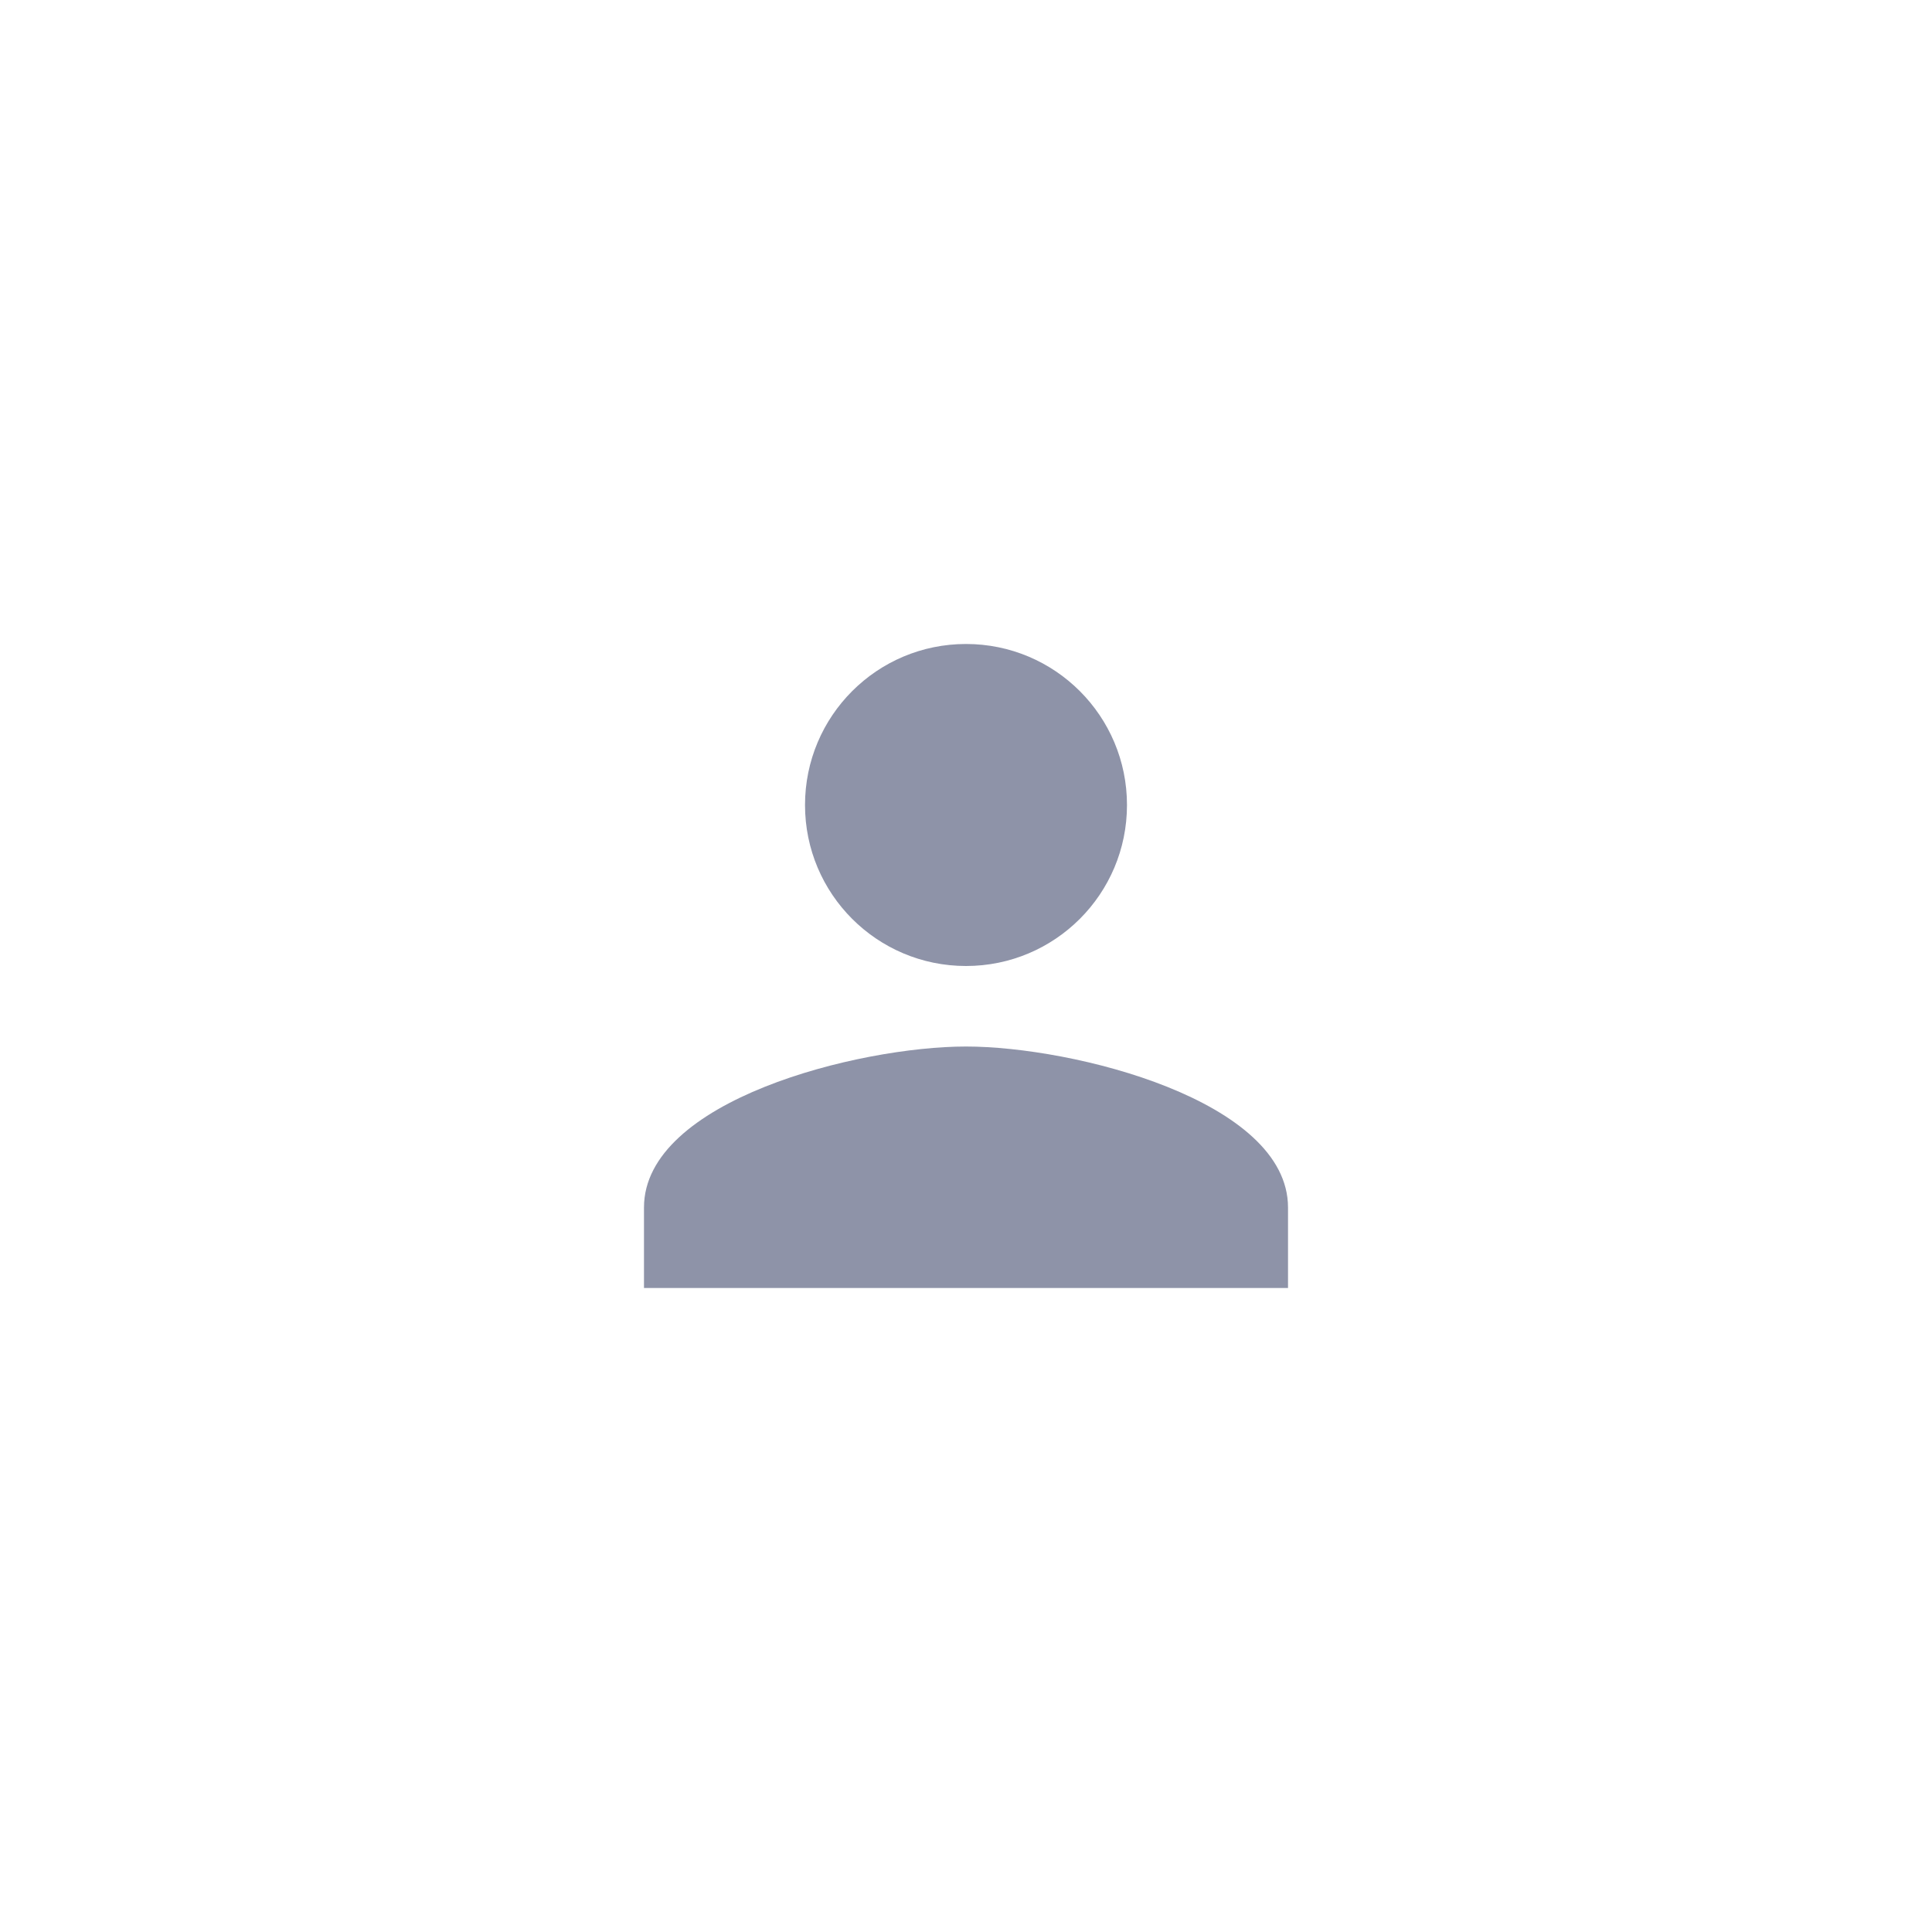<svg width="40" height="40" viewBox="0 0 40 40" fill="none" xmlns="http://www.w3.org/2000/svg">
<path d="M20 20C21.842 20 23.333 18.508 23.333 16.667C23.333 14.825 21.842 13.333 20 13.333C18.158 13.333 16.667 14.825 16.667 16.667C16.667 18.508 18.158 20 20 20ZM20 21.667C17.775 21.667 13.333 22.783 13.333 25V26.667H26.667V25C26.667 22.783 22.225 21.667 20 21.667Z" fill="#8E93A8"/>
</svg>
